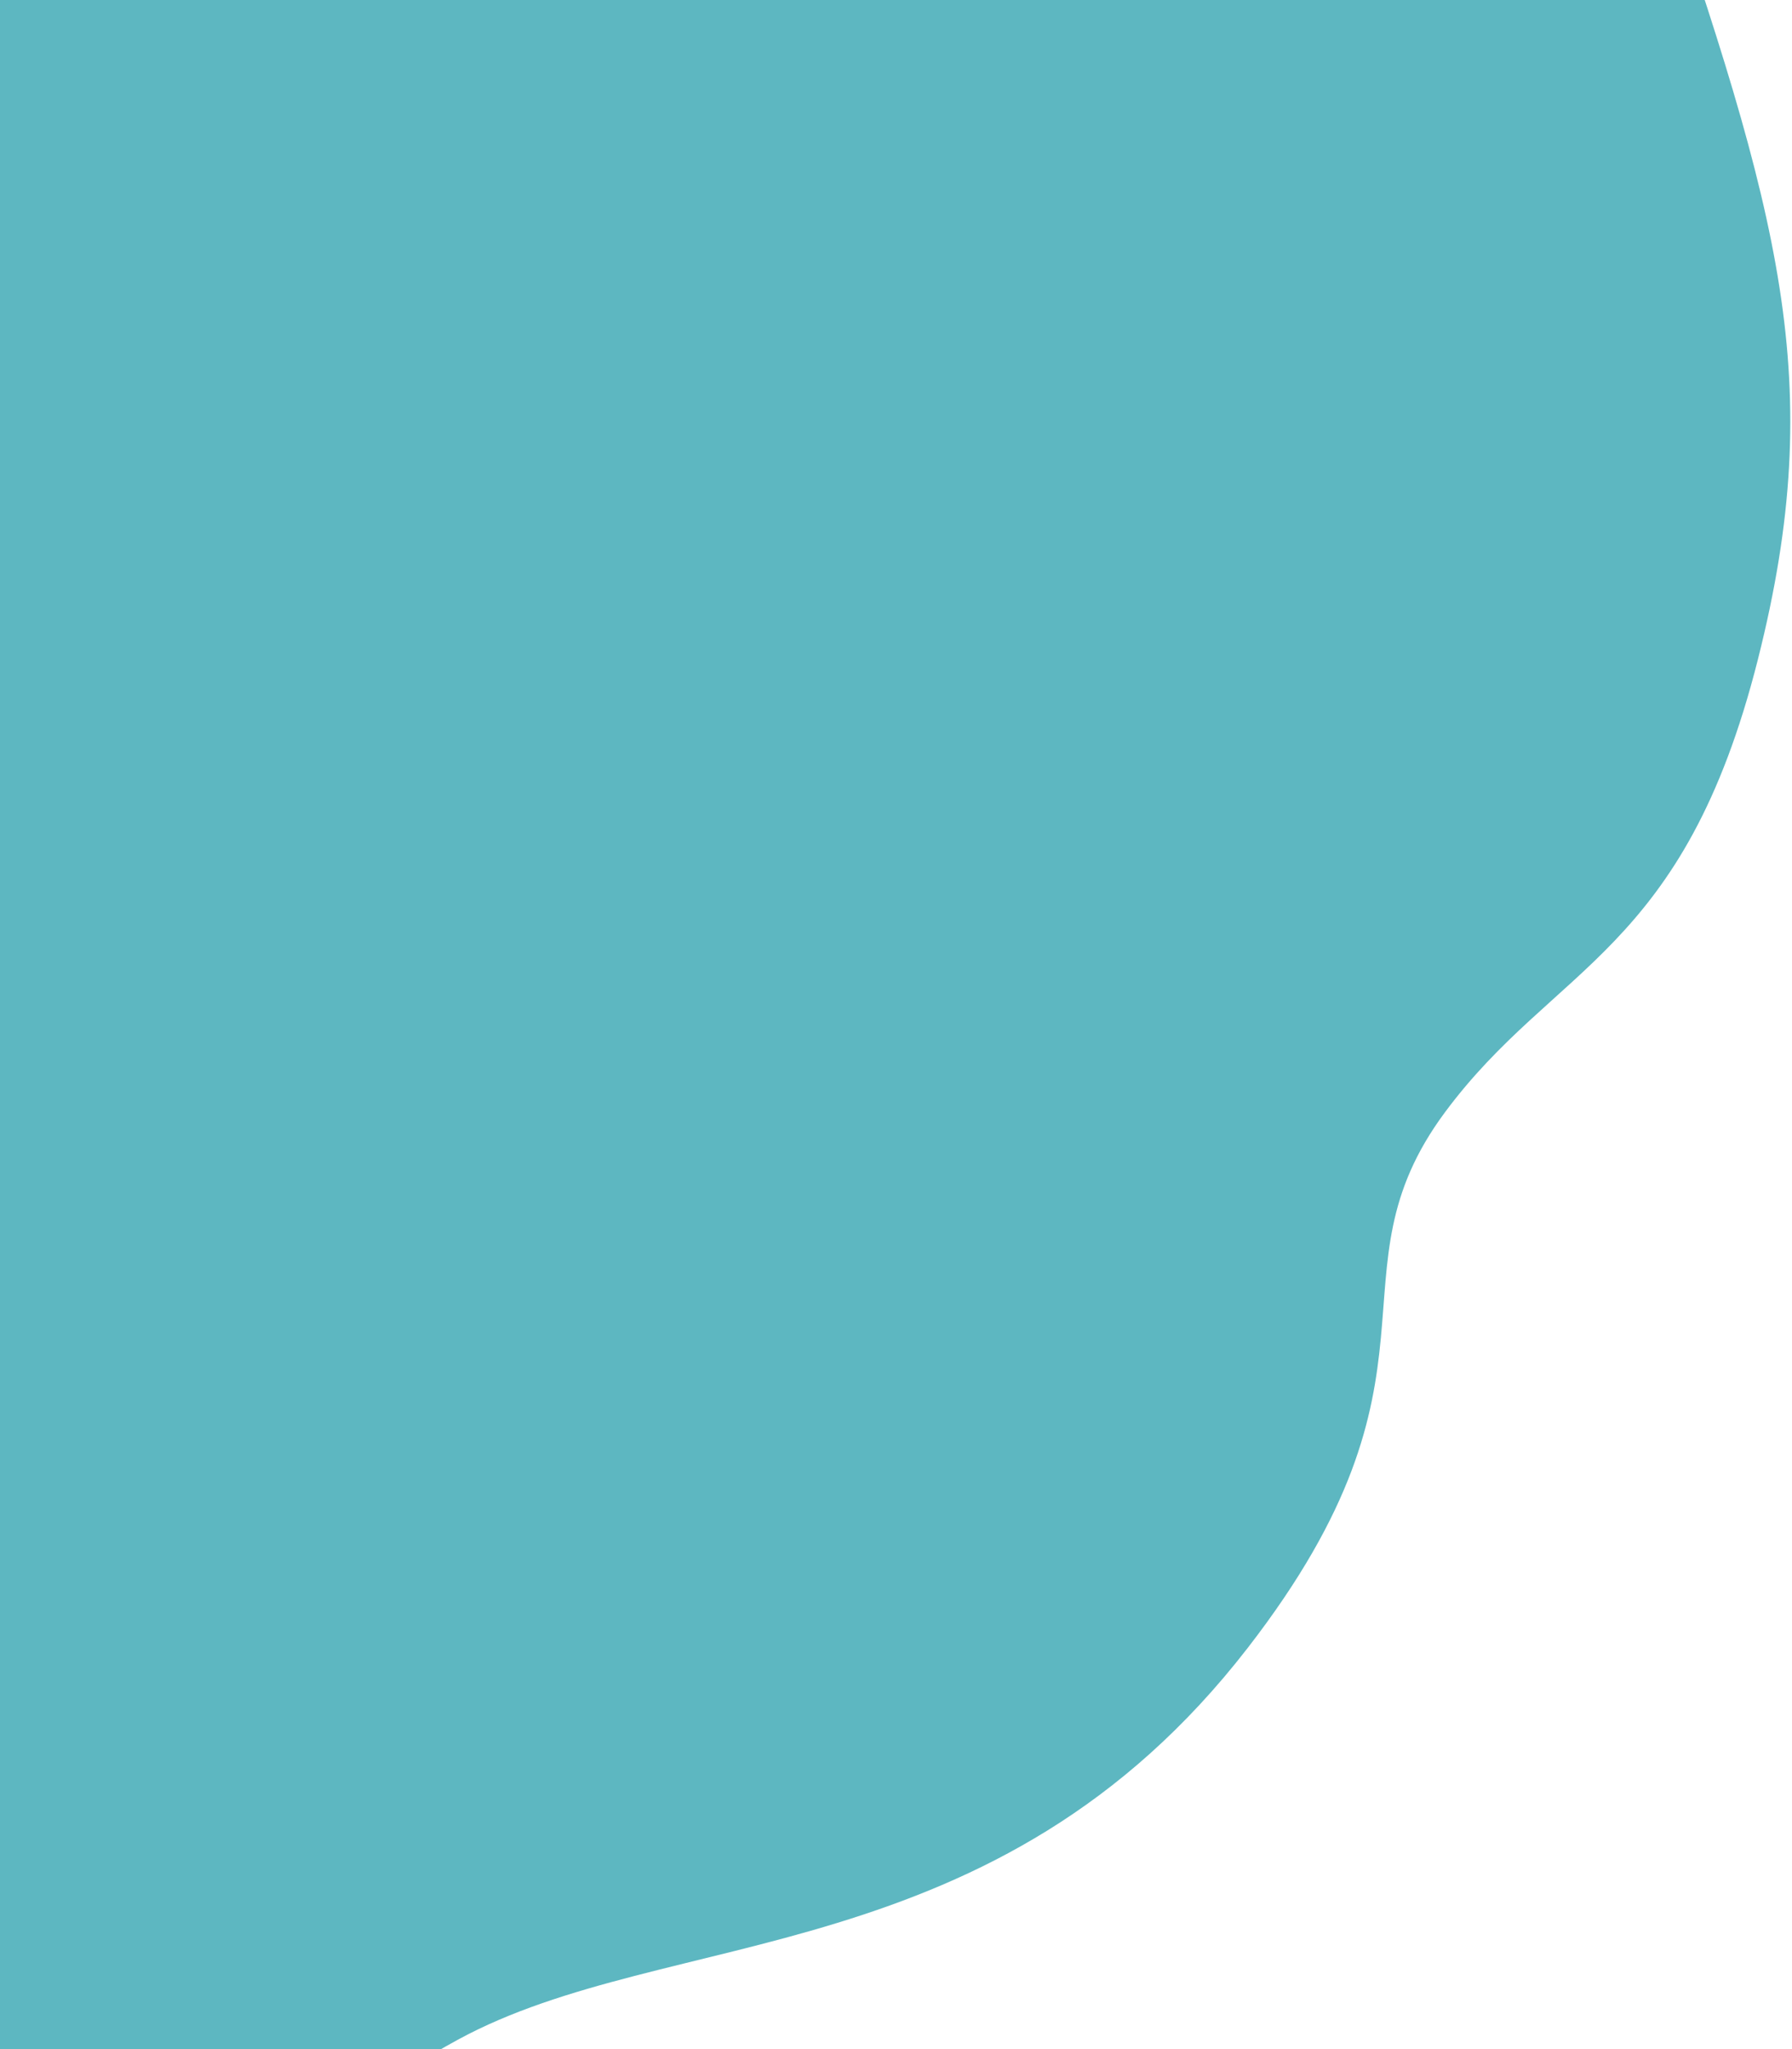 <svg width="945" height="1080" viewBox="0 0 945 1080" fill="none" xmlns="http://www.w3.org/2000/svg">
<path d="M769.629 -458.989C863.646 -301.929 832.79 -194.382 871.907 -80.499C938.81 114.274 963.985 201.069 927.053 347.426C887.901 502.582 819.93 508.17 762.011 586.213C698.036 672.417 770.45 723.331 657.961 868.571C525.028 1040.21 352.493 1014.59 241.485 1075.03C108.864 1147.23 41.277 1269.98 -94.784 1243.99C-180.198 1227.67 -277.842 1090.69 -382.49 1052.03C-462.755 1022.38 -540.179 1128.07 -679.689 1048.08C-819.198 968.088 -738.498 904.61 -864.499 739.988C-990.499 575.367 -1080.36 626.778 -1099.83 479.393C-1115.57 360.176 -1063.72 320.915 -1068.63 185.004C-1074.51 22.05 -1153.18 -63.693 -1127.32 -147.86C-1104.18 -223.195 -1017.17 -280.505 -966.874 -393.454C-916.573 -506.403 -941.474 -554.892 -856.054 -620.14C-778.942 -679.043 -746.468 -724.253 -527.264 -745.134C-415.416 -786.482 -336.756 -916.826 -241.648 -933.596C-99.156 -958.721 -27.42 -921.669 53.985 -886.709C126.429 -855.596 156.16 -806.593 300.605 -824.091C431.566 -839.954 477.553 -709.01 547.556 -630.025C607.191 -562.738 672.261 -621.648 769.629 -458.989Z" fill="#35A5B1" fill-opacity="0.8"/>
</svg>
